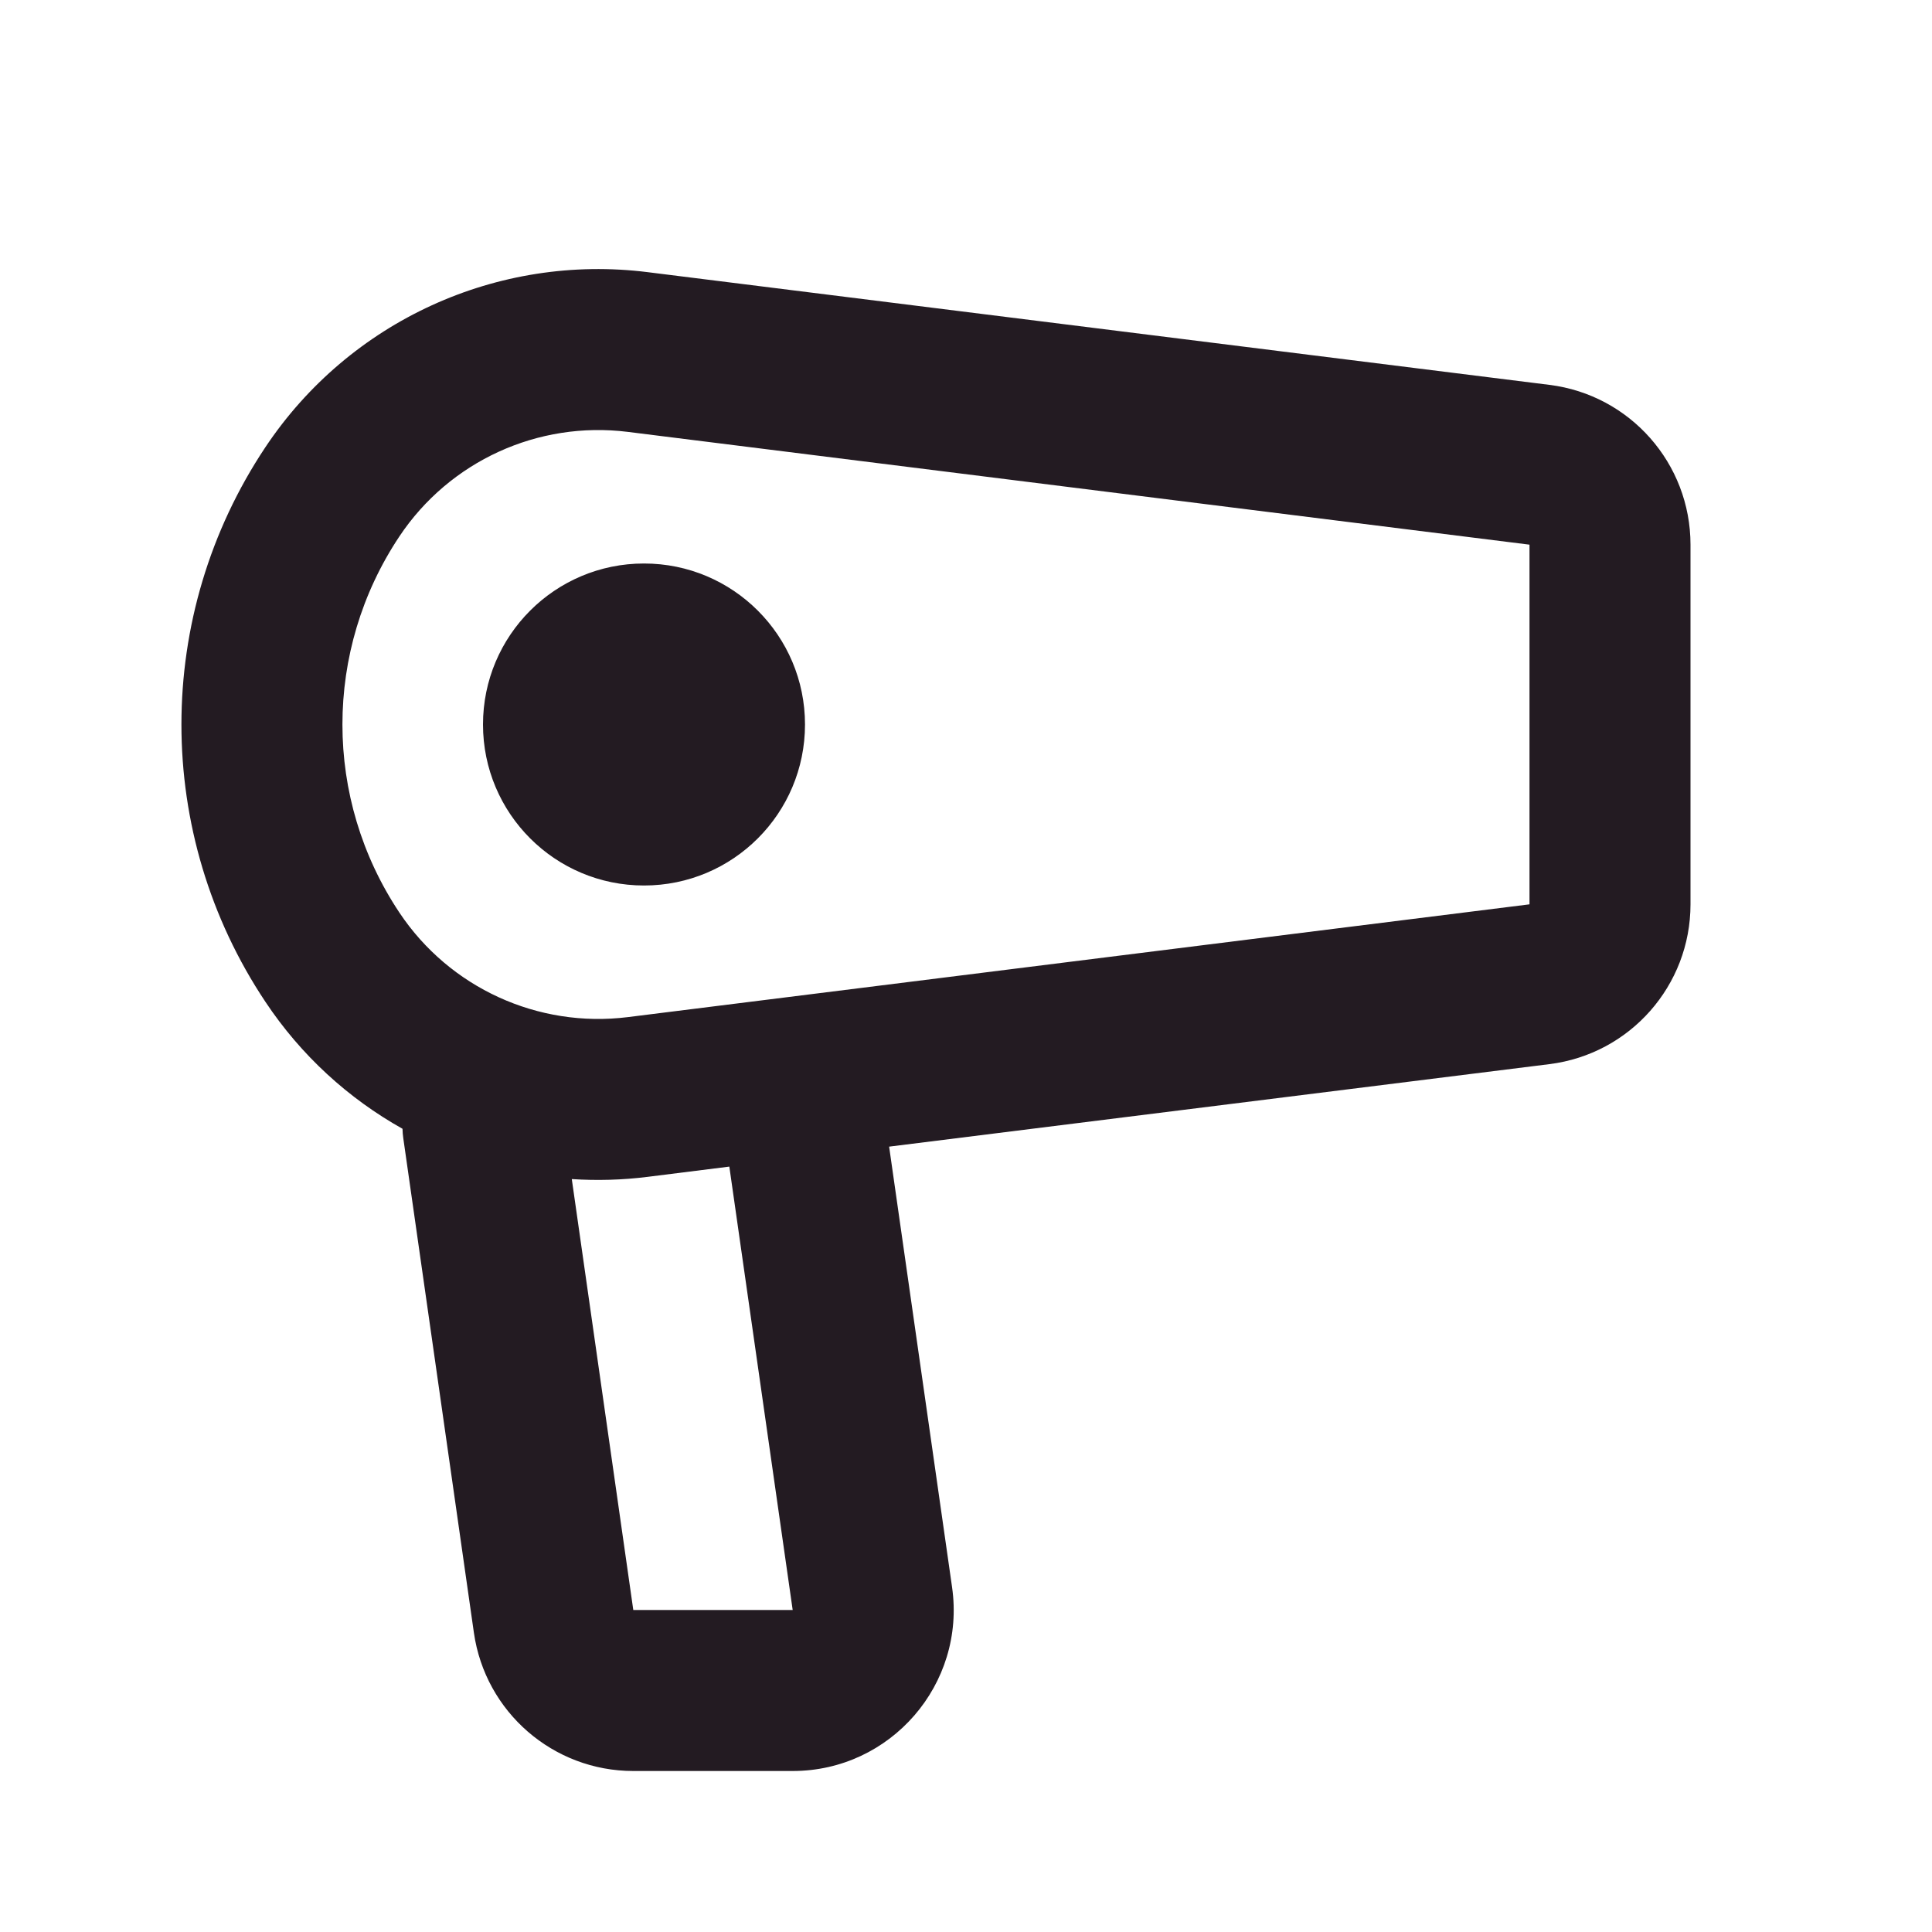<svg width="24" height="24" viewBox="0 0 24 24" fill="none" xmlns="http://www.w3.org/2000/svg">
<path fill-rule="evenodd" clip-rule="evenodd" d="M19 6.766L7.799 5.365C6.683 5.226 5.584 5.729 4.961 6.664C4.018 8.079 4.018 9.921 4.961 11.336C5.584 12.271 6.683 12.774 7.799 12.635L19 11.234L19 6.766ZM8.047 3.381C6.18 3.147 4.341 3.989 3.297 5.555C1.906 7.641 1.906 10.359 3.297 12.445C3.74 13.111 4.328 13.646 5 14.022C5.001 14.062 5.004 14.101 5.01 14.141L5.887 20.283C6.028 21.268 6.872 22 7.867 22H9.847C11.064 22 11.999 20.922 11.827 19.717L11.045 14.244L19.248 13.219C20.249 13.094 21 12.243 21 11.234V6.766C21 5.757 20.249 4.906 19.248 4.781L8.047 3.381ZM9.06 14.492L8.047 14.619C7.73 14.659 7.414 14.667 7.103 14.647L7.867 20H9.847L9.06 14.492ZM8 11C9.105 11 10 10.105 10 9C10 7.895 9.105 7 8 7C6.895 7 6 7.895 6 9C6 10.105 6.895 11 8 11Z" fill="#231B22"/>
</svg>
